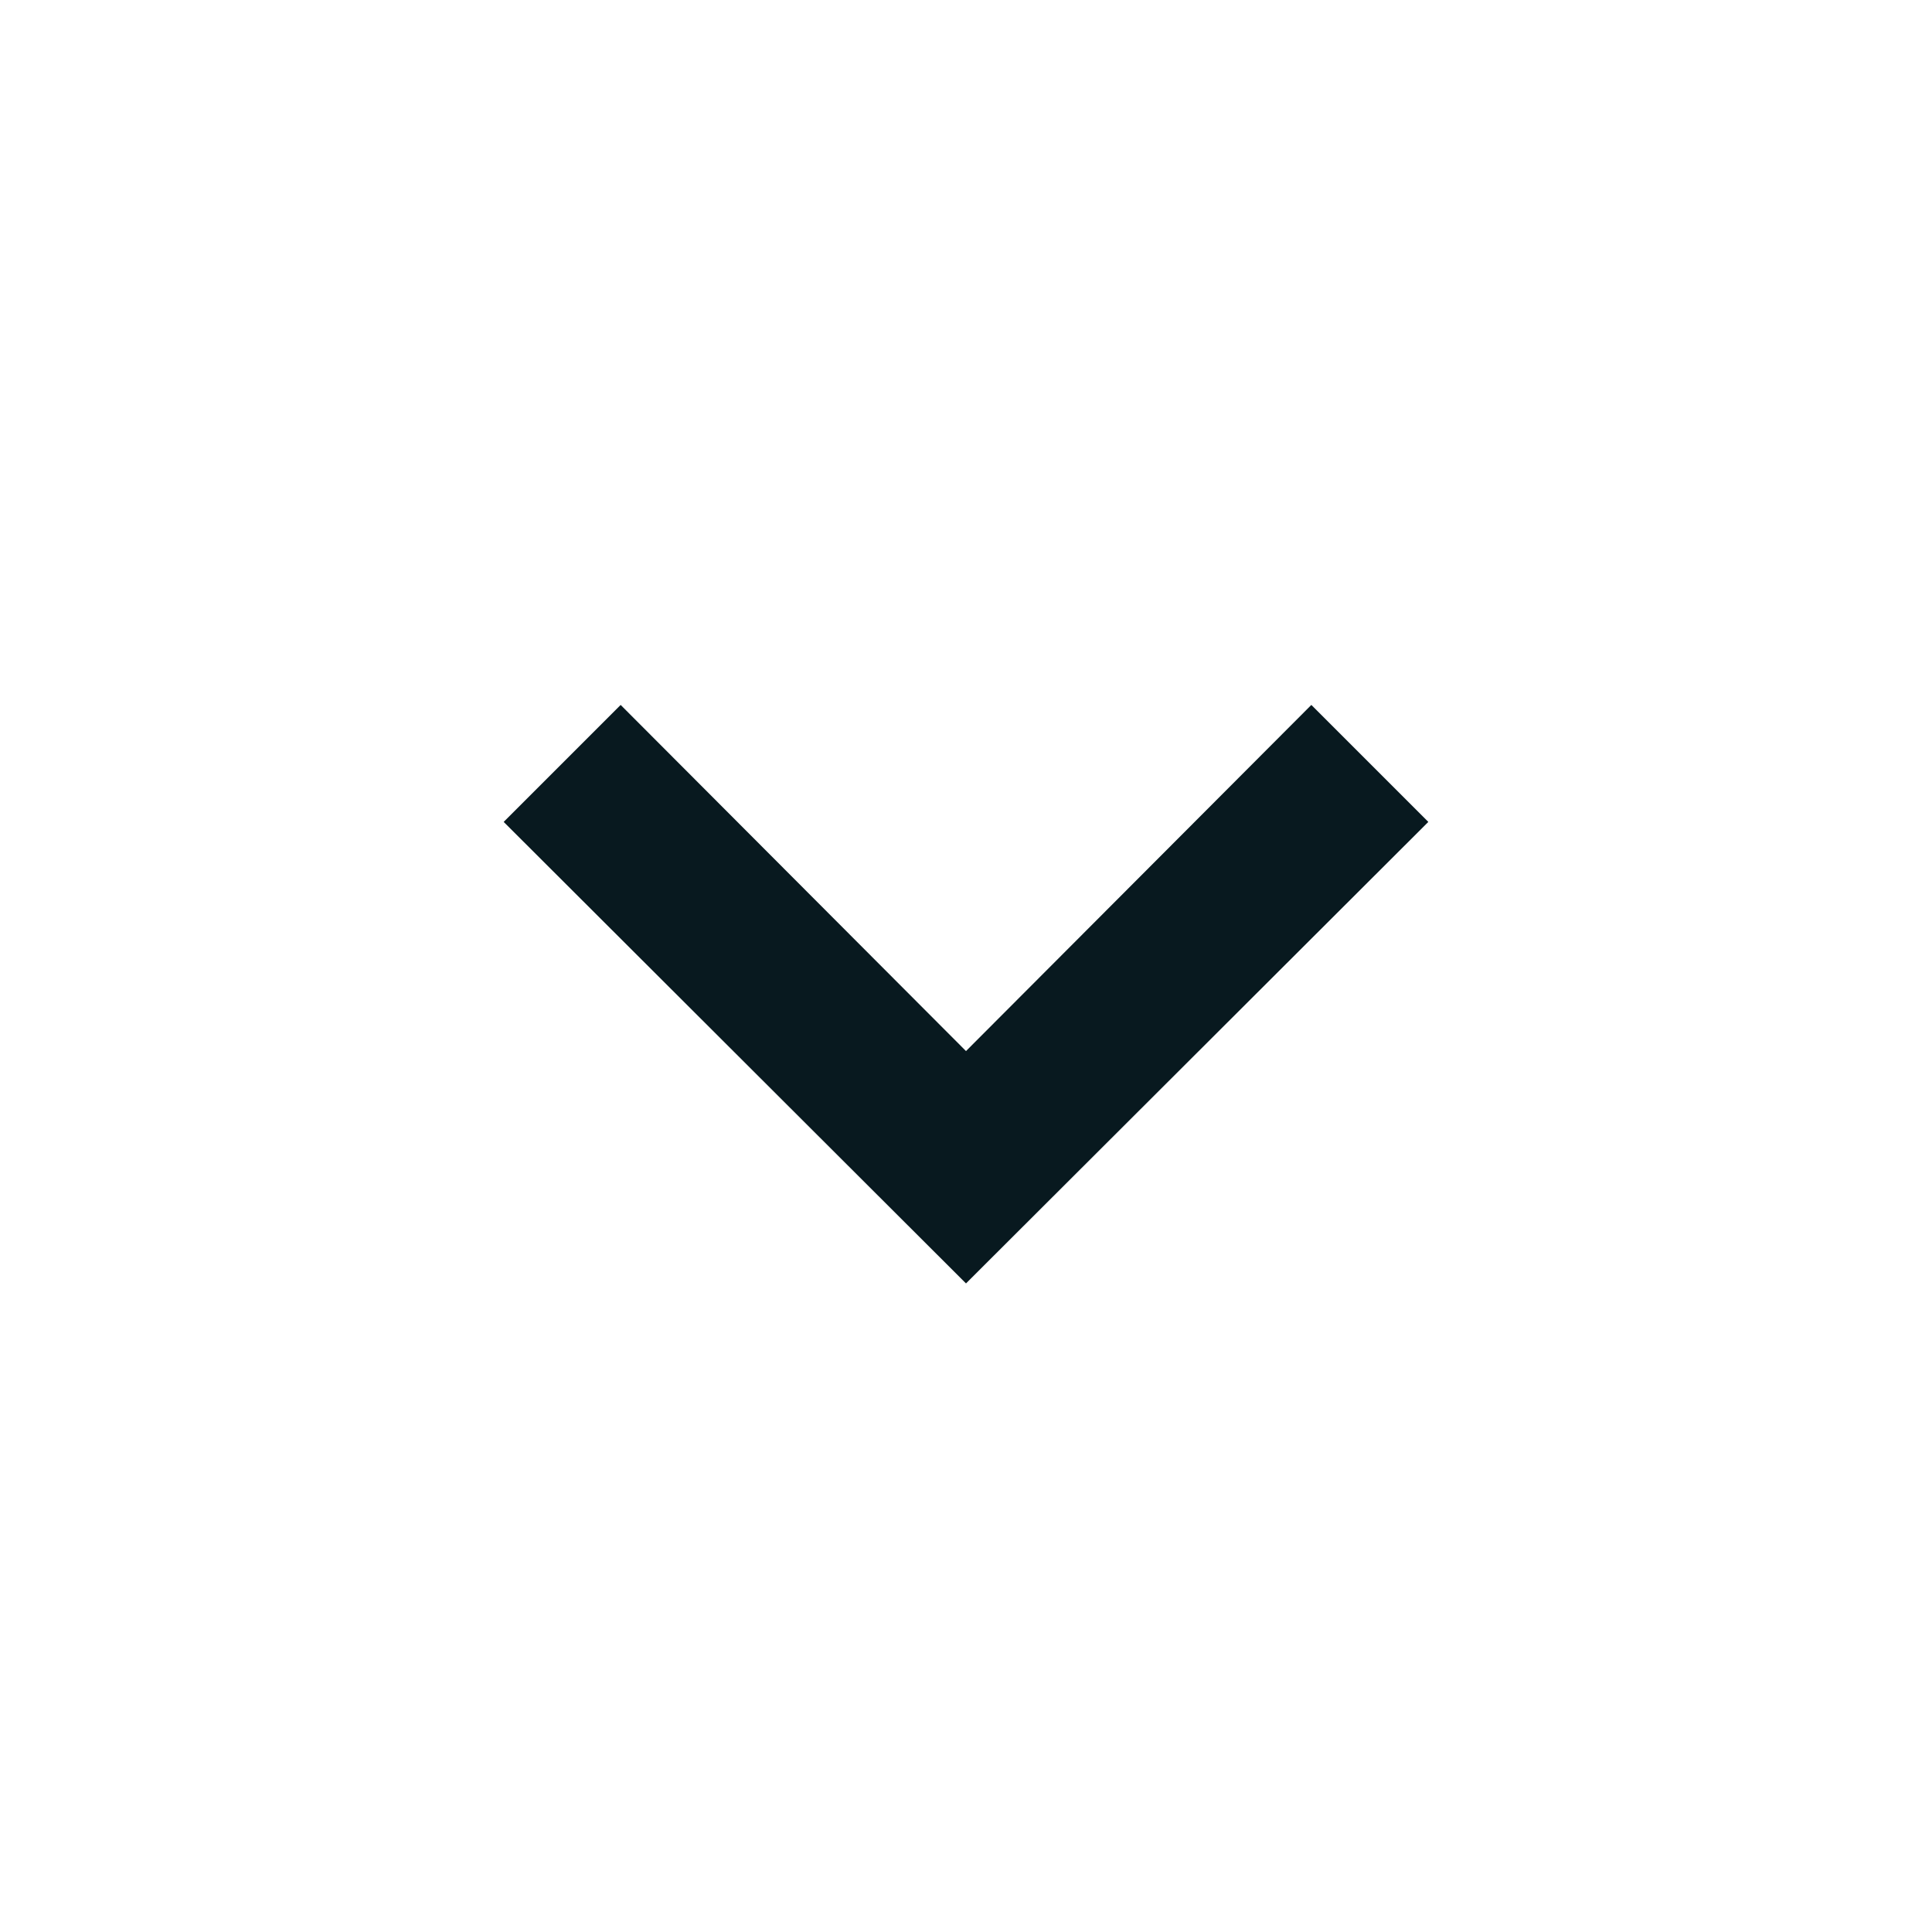 <svg xmlns="http://www.w3.org/2000/svg" xmlns:xlink="http://www.w3.org/1999/xlink" width="512" height="512" viewBox="0 0 512 512"><path fill="#08191f" fill-rule="evenodd" stroke="#08191f" d="m256 339.413-121.813-121.6 30.293-30.293L256 279.253l91.52-91.733 30.294 30.293z"/></svg>